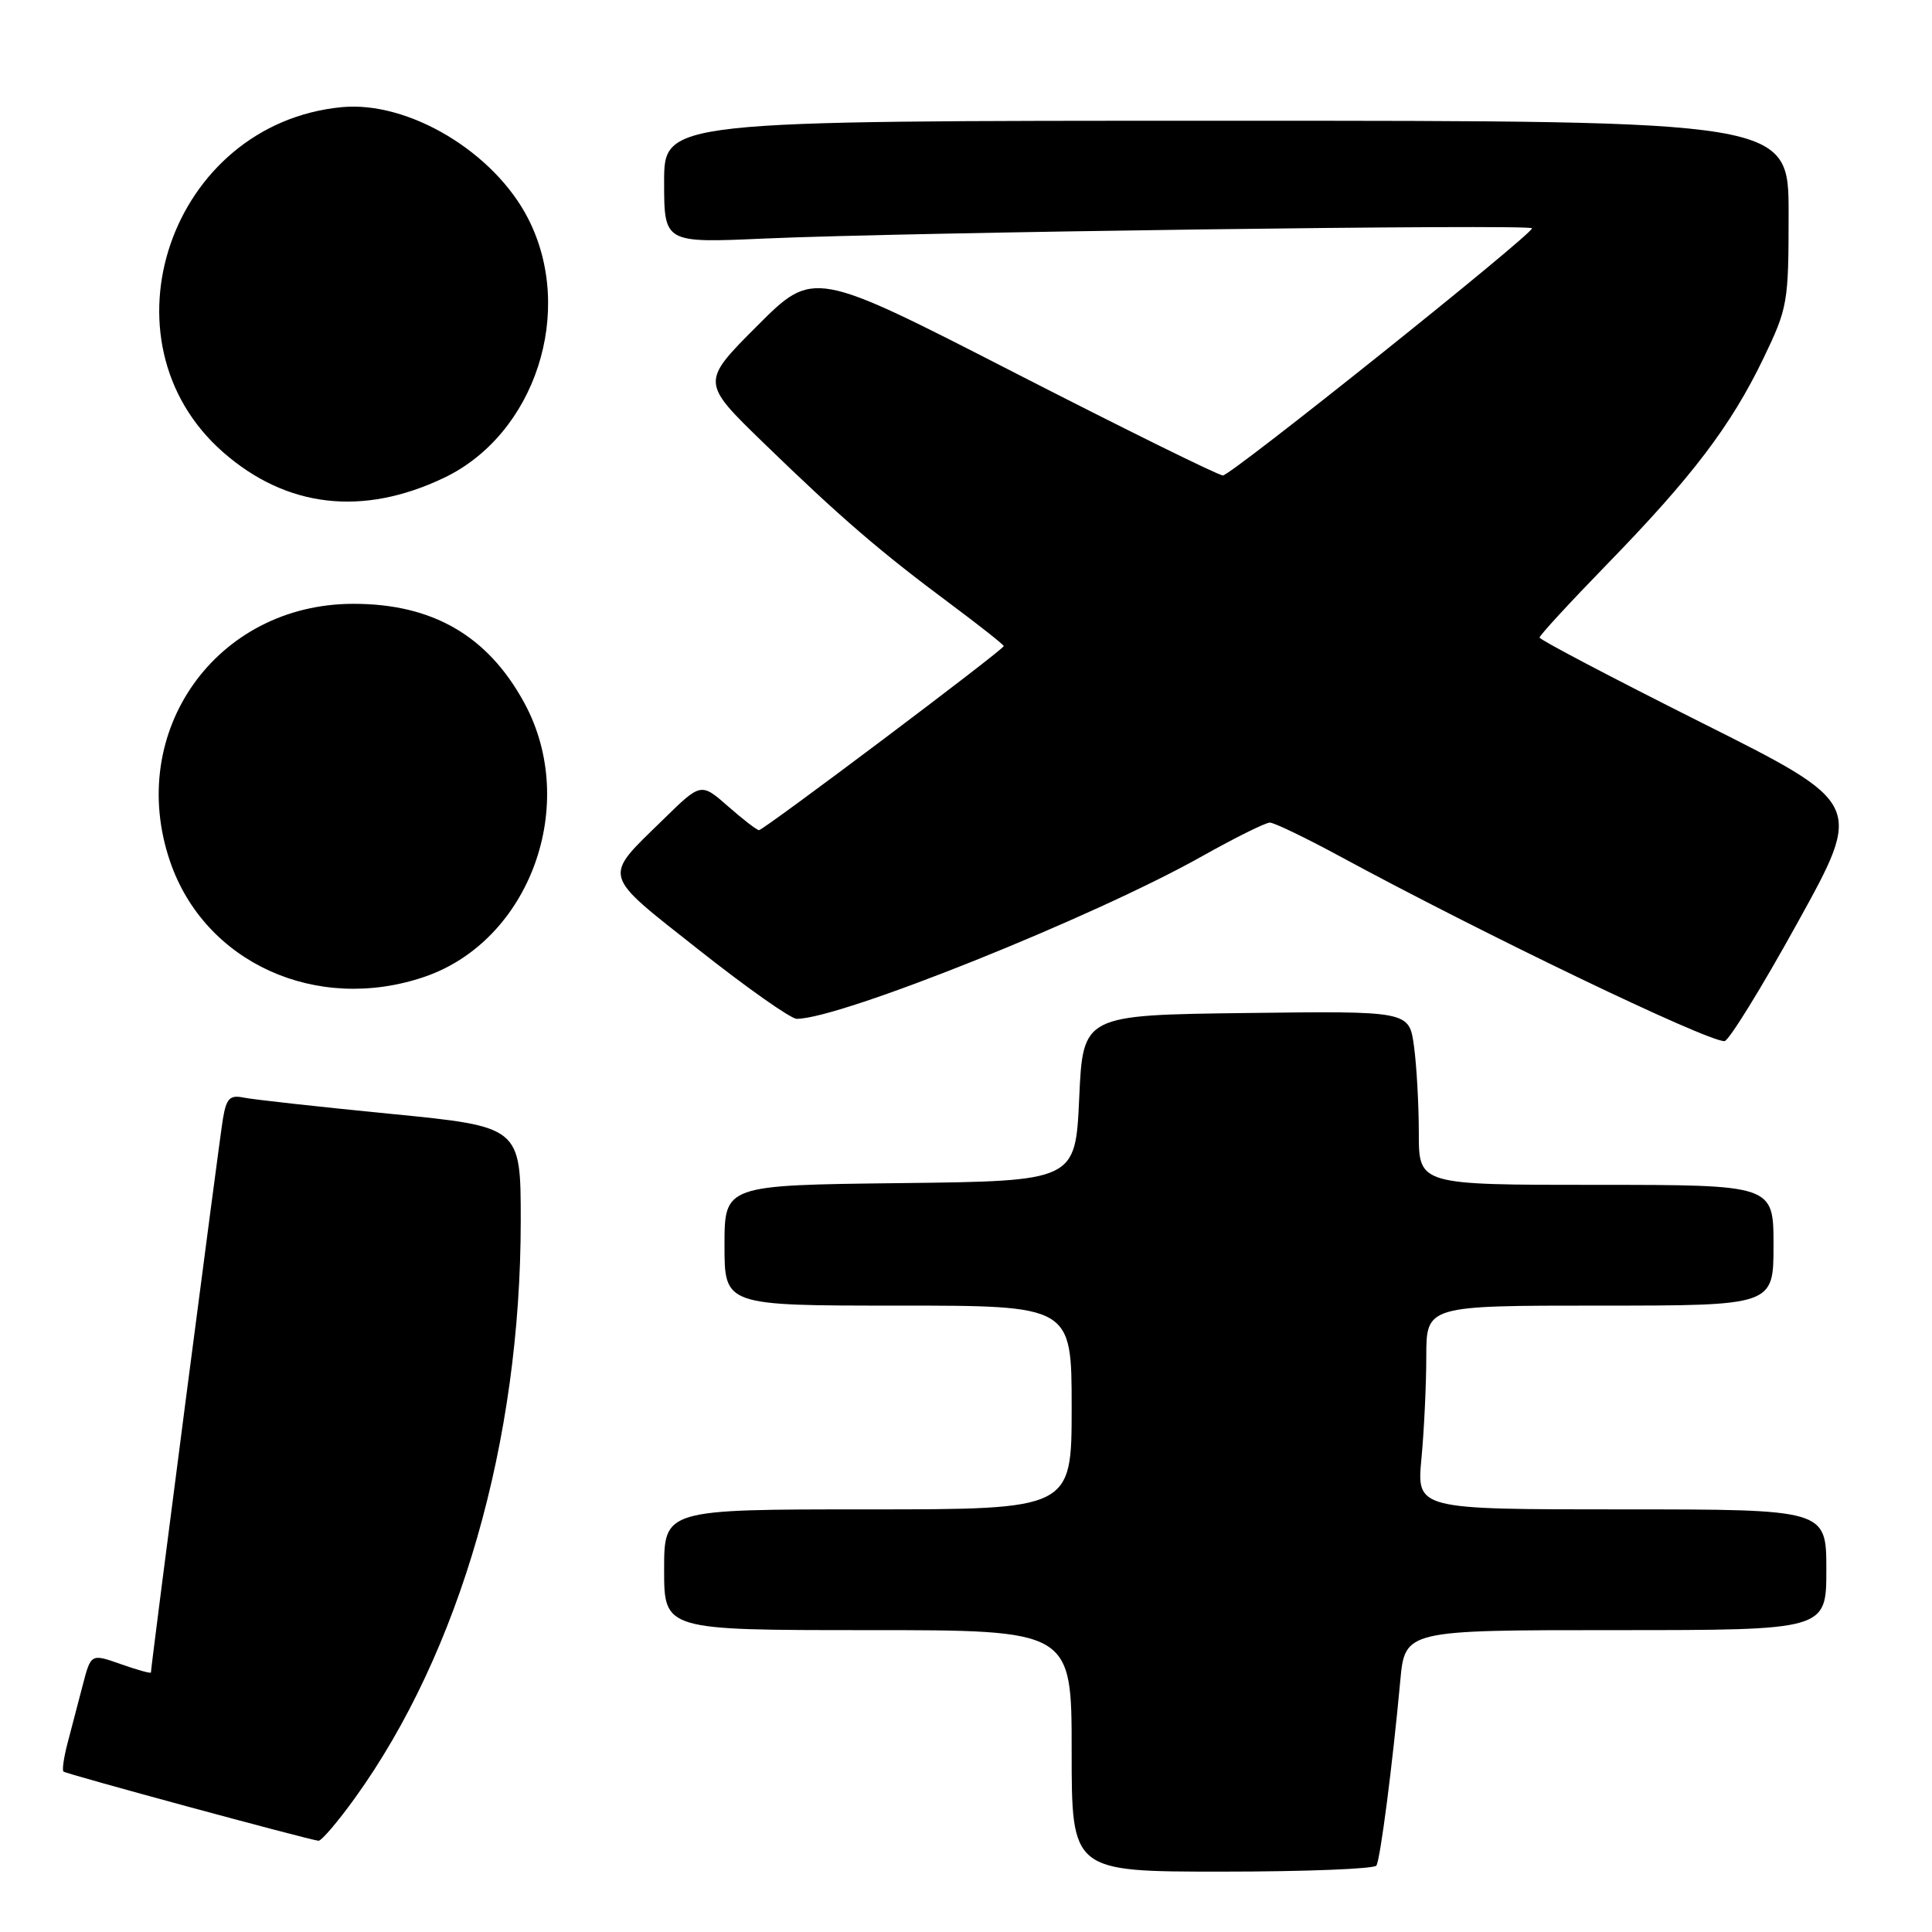 <?xml version="1.0" encoding="UTF-8" standalone="no"?>
<!DOCTYPE svg PUBLIC "-//W3C//DTD SVG 1.1//EN" "http://www.w3.org/Graphics/SVG/1.1/DTD/svg11.dtd" >
<svg xmlns="http://www.w3.org/2000/svg" xmlns:xlink="http://www.w3.org/1999/xlink" version="1.1" viewBox="0 0 256 256">
 <g >
 <path fill="currentColor"
d=" M 182.38 247.20 C 182.90 246.35 184.51 233.94 185.54 222.75 C 186.16 216.00 186.16 216.00 214.08 216.00 C 242.00 216.00 242.00 216.00 242.00 208.00 C 242.00 200.00 242.00 200.00 214.86 200.00 C 187.71 200.00 187.71 200.00 188.35 193.25 C 188.70 189.54 188.99 183.46 188.99 179.75 C 189.00 173.00 189.00 173.00 212.00 173.00 C 235.00 173.00 235.00 173.00 235.00 165.00 C 235.00 157.00 235.00 157.00 211.50 157.00 C 188.00 157.00 188.00 157.00 188.00 150.14 C 188.00 146.37 187.71 141.18 187.36 138.62 C 186.72 133.96 186.72 133.96 165.11 134.23 C 143.50 134.50 143.50 134.50 143.00 145.50 C 142.50 156.50 142.50 156.50 119.25 156.77 C 96.00 157.04 96.00 157.04 96.00 165.02 C 96.00 173.00 96.00 173.00 119.00 173.00 C 142.00 173.00 142.00 173.00 142.00 186.50 C 142.00 200.00 142.00 200.00 115.00 200.00 C 88.00 200.00 88.00 200.00 88.00 208.00 C 88.00 216.00 88.00 216.00 115.00 216.00 C 142.00 216.00 142.00 216.00 142.00 232.00 C 142.00 248.00 142.00 248.00 161.94 248.00 C 172.91 248.00 182.10 247.64 182.38 247.20 Z  M 47.03 238.25 C 60.97 218.89 69.00 190.94 69.00 161.77 C 69.00 149.29 69.00 149.29 51.75 147.59 C 42.26 146.66 33.51 145.69 32.30 145.44 C 30.46 145.06 30.00 145.52 29.54 148.24 C 29.07 151.01 20.00 220.76 20.00 221.61 C 20.00 221.78 18.21 221.28 16.02 220.51 C 12.05 219.11 12.05 219.11 10.96 223.30 C 10.36 225.61 9.46 229.05 8.96 230.94 C 8.46 232.84 8.21 234.55 8.41 234.74 C 8.73 235.06 40.49 243.67 42.19 243.91 C 42.58 243.96 44.75 241.41 47.03 238.25 Z  M 238.20 122.23 C 246.90 106.50 246.90 106.50 225.45 95.75 C 213.65 89.83 204.00 84.76 204.00 84.48 C 204.00 84.19 208.04 79.81 212.98 74.73 C 224.21 63.19 229.35 56.42 233.64 47.53 C 236.89 40.78 237.00 40.16 237.00 28.28 C 237.00 16.00 237.00 16.00 162.50 16.00 C 88.00 16.00 88.00 16.00 88.00 24.10 C 88.00 32.20 88.00 32.20 101.25 31.61 C 119.91 30.78 203.00 29.67 203.00 30.25 C 203.00 31.11 163.12 63.00 162.04 63.00 C 161.46 63.00 149.02 56.86 134.39 49.36 C 107.79 35.72 107.79 35.72 100.33 43.18 C 92.88 50.64 92.88 50.64 101.19 58.70 C 111.32 68.53 116.60 73.08 125.88 79.98 C 129.79 82.89 133.00 85.43 133.00 85.61 C 133.00 86.08 101.19 110.00 100.57 110.00 C 100.29 110.00 98.45 108.58 96.48 106.85 C 92.88 103.69 92.88 103.69 87.87 108.60 C 79.82 116.46 79.58 115.58 92.61 125.87 C 98.96 130.89 104.79 135.00 105.57 135.00 C 111.35 135.00 144.92 121.54 159.31 113.44 C 163.66 111.00 167.68 109.00 168.26 109.00 C 168.83 109.00 172.94 110.98 177.40 113.39 C 196.49 123.74 226.00 137.93 228.50 137.96 C 229.05 137.96 233.42 130.89 238.20 122.23 Z  M 56.23 129.44 C 70.21 124.67 76.80 106.60 69.47 93.13 C 64.63 84.23 57.30 79.99 46.78 80.01 C 28.67 80.04 16.66 96.92 22.53 114.13 C 27.11 127.57 41.94 134.30 56.23 129.44 Z  M 58.82 63.32 C 70.93 57.55 76.24 41.22 69.99 28.98 C 65.48 20.14 54.12 13.35 45.27 14.20 C 22.60 16.39 12.72 45.13 29.55 59.91 C 37.95 67.28 48.04 68.46 58.82 63.32 Z "/>
</g>
</svg>